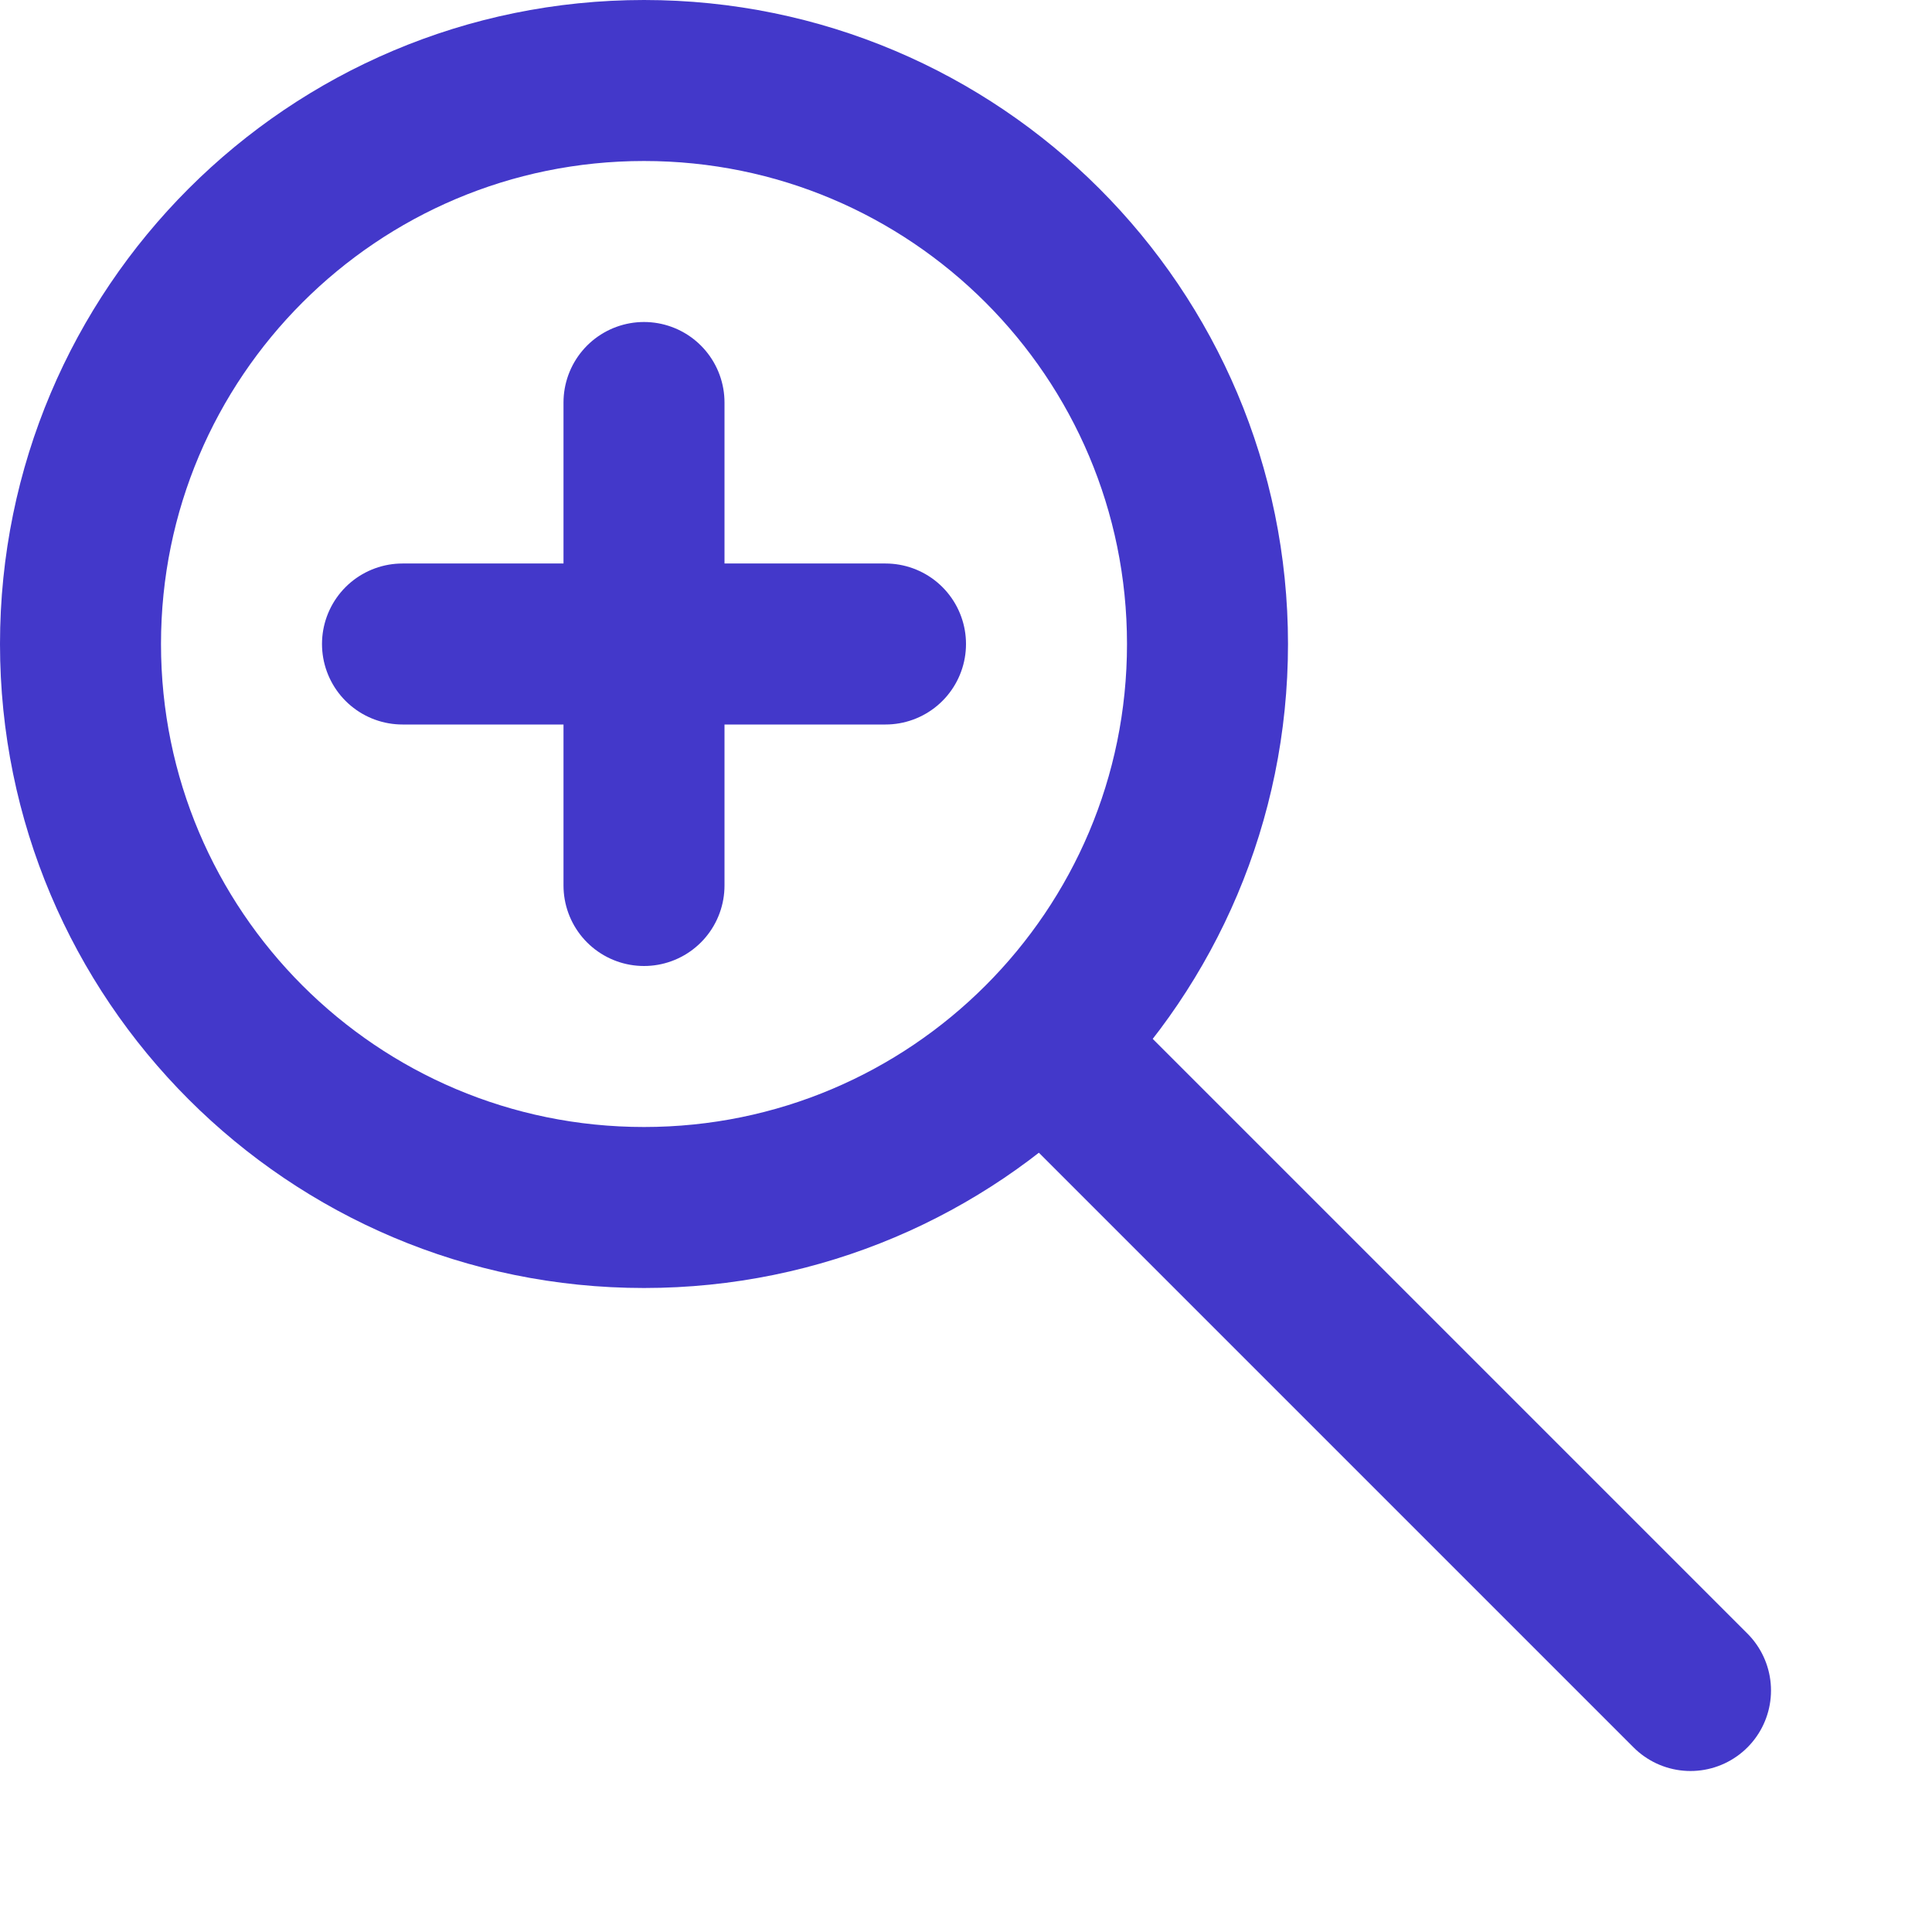 <?xml version="1.0" encoding="UTF-8"?>
<svg width="24" height="24" viewBox="0 0 24 24" fill="none" xmlns="http://www.w3.org/2000/svg">
  <path d="M15 8C15 11.866 11.866 15 8 15C4.134 15 1 11.866 1 8C1 4.134 4.134 1 8 1C11.866 1 15 4.134 15 8Z" stroke="#4338CA" stroke-width="2"/>
  <path d="M21 21L13 13" stroke="#4338CA" stroke-width="2" stroke-linecap="round"/>
  <path d="M8 5V11" stroke="#4338CA" stroke-width="2" stroke-linecap="round"/>
  <path d="M5 8H11" stroke="#4338CA" stroke-width="2" stroke-linecap="round"/>
</svg>